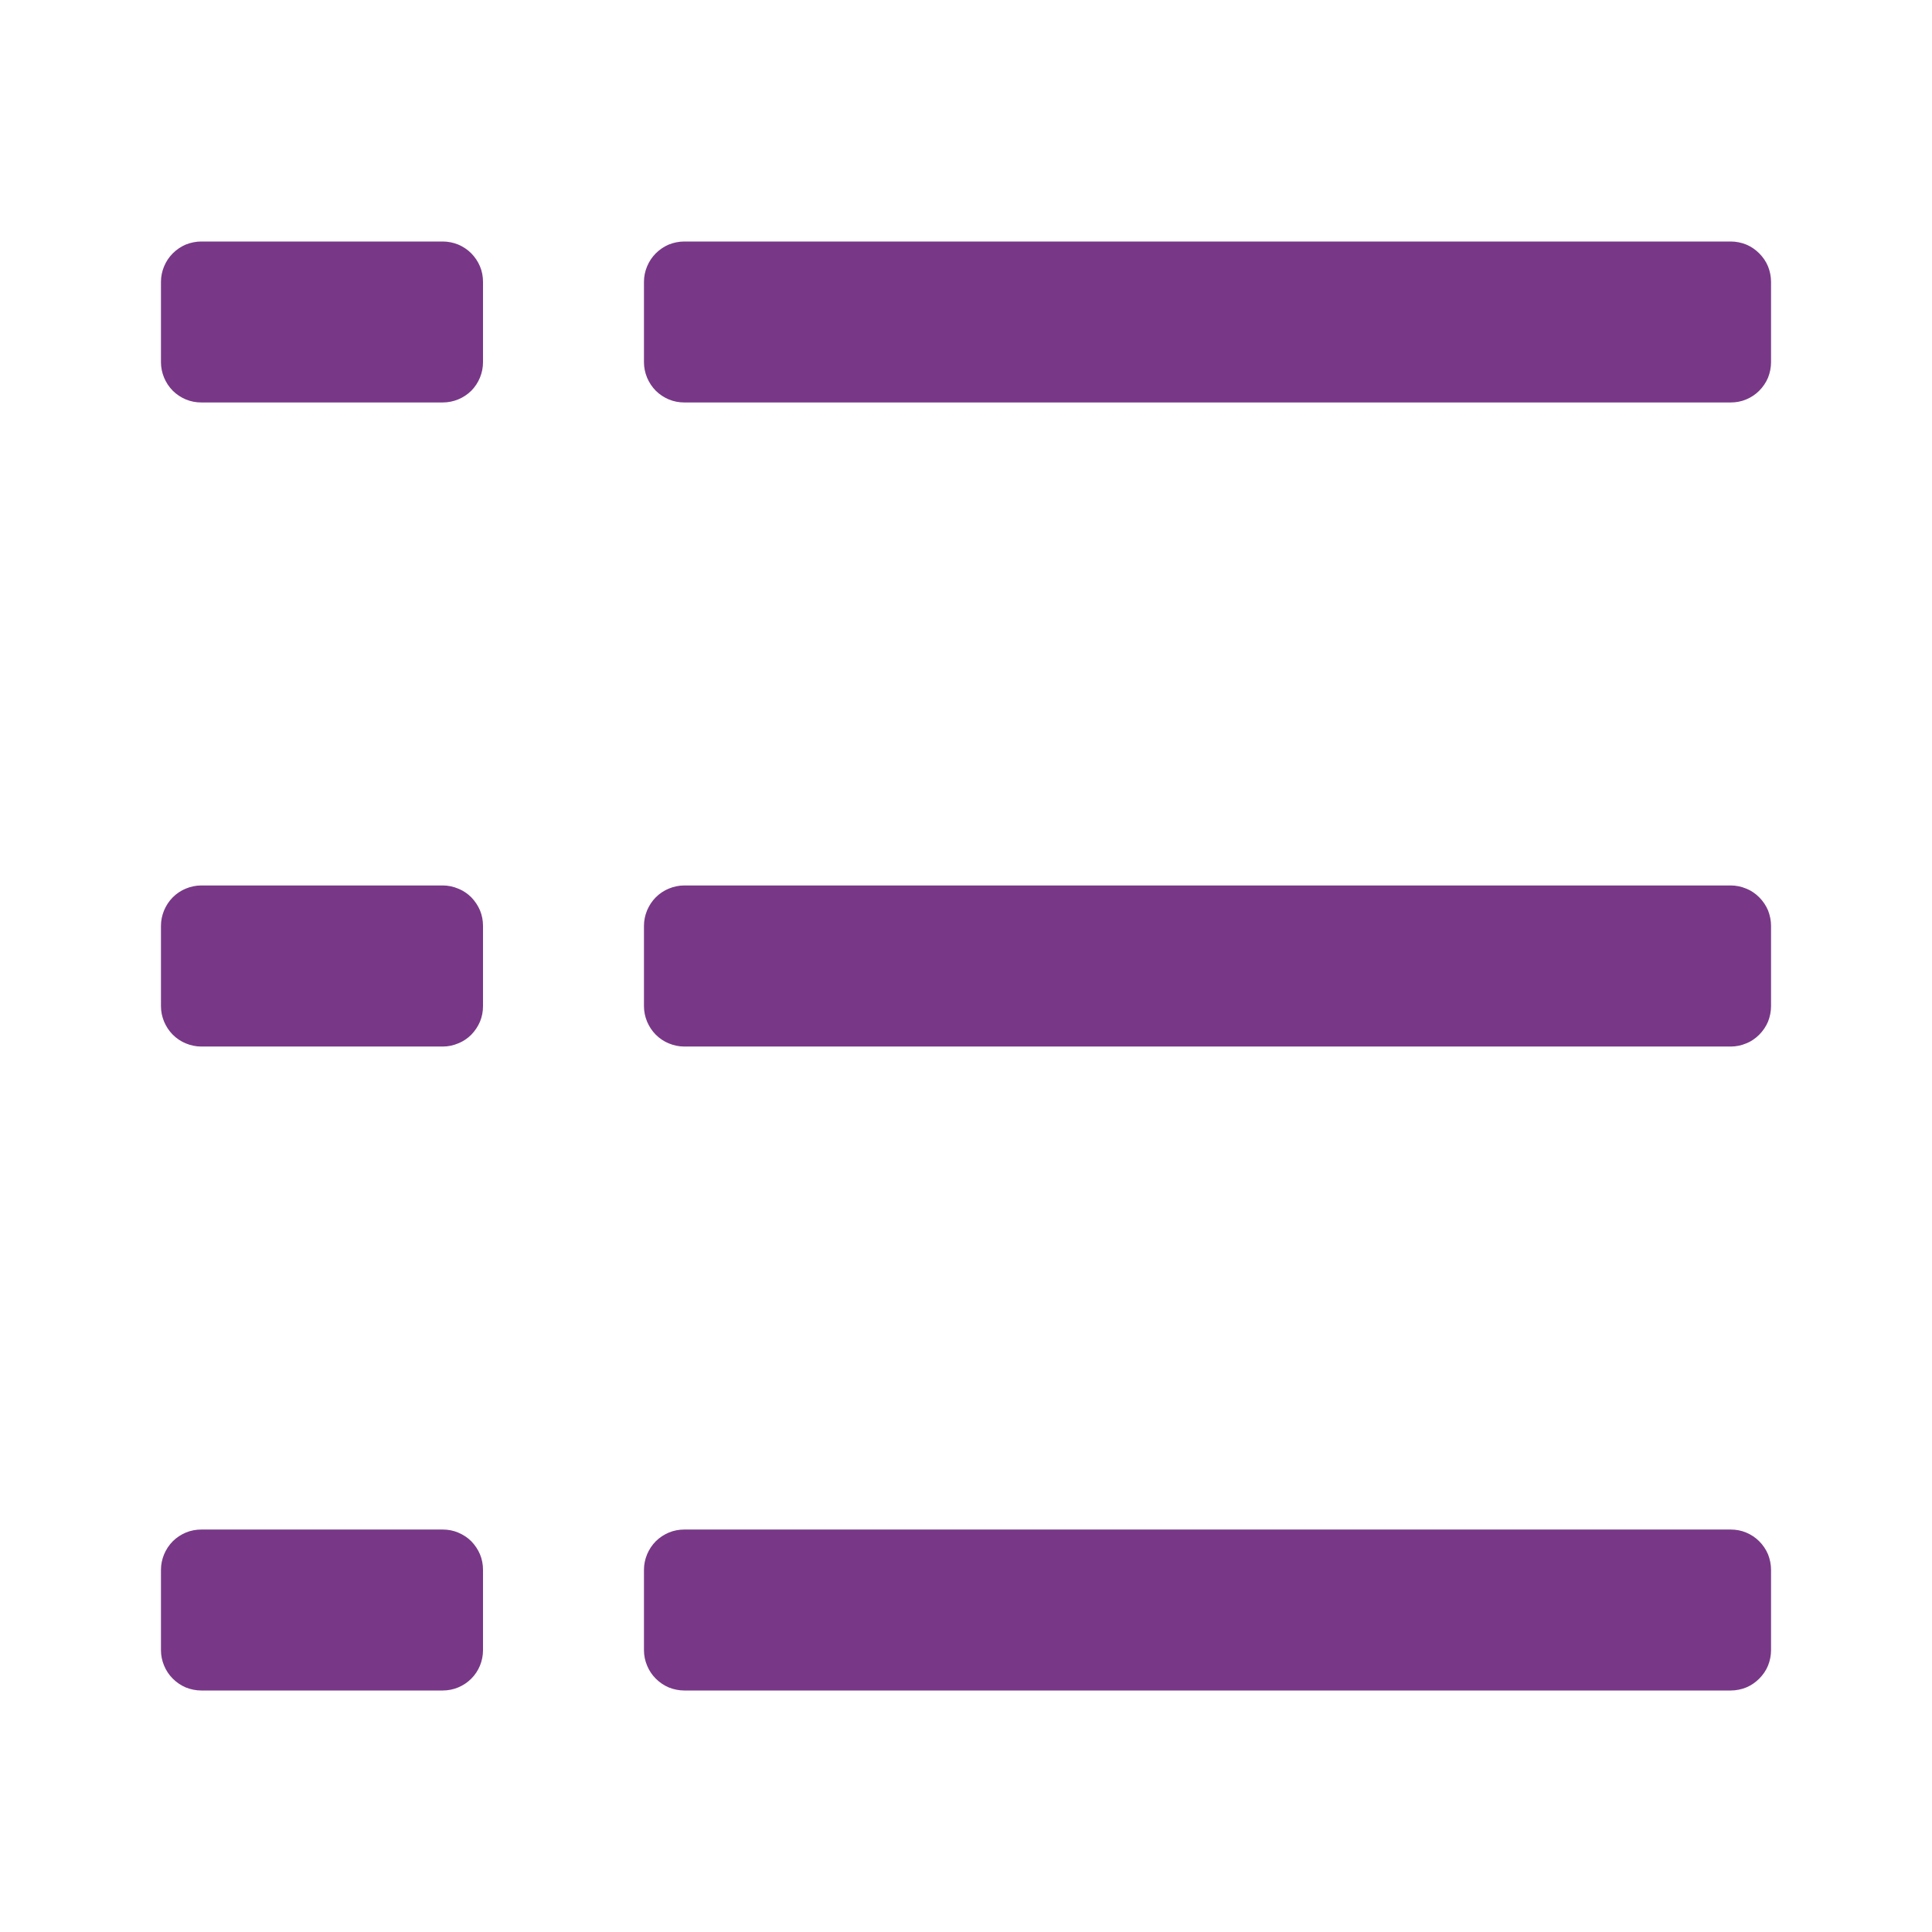 <svg width="16" height="16" viewBox="0 0 16 16" fill="none" xmlns="http://www.w3.org/2000/svg">
  <path d="M5.667 2H14.334C14.377 2 14.421 2.009 14.461 2.025C14.502 2.042 14.538 2.067 14.569 2.098C14.6 2.129 14.625 2.165 14.642 2.206C14.658 2.246 14.667 2.29 14.667 2.333V3C14.667 3.044 14.658 3.087 14.642 3.128C14.625 3.168 14.6 3.205 14.569 3.236C14.538 3.267 14.502 3.291 14.461 3.308C14.421 3.325 14.377 3.333 14.334 3.333H5.667C5.623 3.333 5.58 3.325 5.539 3.308C5.499 3.291 5.462 3.267 5.431 3.236C5.4 3.205 5.376 3.168 5.359 3.128C5.342 3.087 5.333 3.044 5.333 3V2.333C5.333 2.29 5.342 2.246 5.359 2.206C5.376 2.165 5.4 2.129 5.431 2.098C5.462 2.067 5.499 2.042 5.539 2.025C5.58 2.009 5.623 2 5.667 2V2ZM5.667 7.333H14.334C14.377 7.333 14.421 7.342 14.461 7.359C14.502 7.375 14.538 7.4 14.569 7.431C14.6 7.462 14.625 7.499 14.642 7.539C14.658 7.58 14.667 7.623 14.667 7.667V8.333C14.667 8.377 14.658 8.42 14.642 8.461C14.625 8.501 14.6 8.538 14.569 8.569C14.538 8.6 14.502 8.625 14.461 8.641C14.421 8.658 14.377 8.667 14.334 8.667H5.667C5.623 8.667 5.58 8.658 5.539 8.641C5.499 8.625 5.462 8.6 5.431 8.569C5.4 8.538 5.376 8.501 5.359 8.461C5.342 8.42 5.333 8.377 5.333 8.333V7.667C5.333 7.623 5.342 7.58 5.359 7.539C5.376 7.499 5.4 7.462 5.431 7.431C5.462 7.4 5.499 7.375 5.539 7.359C5.58 7.342 5.623 7.333 5.667 7.333V7.333ZM1.667 7.333H3.667C3.711 7.333 3.754 7.342 3.794 7.359C3.835 7.375 3.872 7.4 3.903 7.431C3.933 7.462 3.958 7.499 3.975 7.539C3.992 7.58 4 7.623 4 7.667V8.333C4 8.377 3.992 8.42 3.975 8.461C3.958 8.501 3.933 8.538 3.903 8.569C3.872 8.6 3.835 8.625 3.794 8.641C3.754 8.658 3.711 8.667 3.667 8.667H1.667C1.623 8.667 1.58 8.658 1.539 8.641C1.499 8.625 1.462 8.6 1.431 8.569C1.4 8.538 1.376 8.501 1.359 8.461C1.342 8.42 1.333 8.377 1.333 8.333V7.667C1.333 7.623 1.342 7.58 1.359 7.539C1.376 7.499 1.4 7.462 1.431 7.431C1.462 7.4 1.499 7.375 1.539 7.359C1.58 7.342 1.623 7.333 1.667 7.333V7.333ZM1.667 2H3.667C3.711 2 3.754 2.009 3.794 2.025C3.835 2.042 3.872 2.067 3.903 2.098C3.933 2.129 3.958 2.165 3.975 2.206C3.992 2.246 4 2.29 4 2.333V3C4 3.088 3.965 3.173 3.903 3.236C3.84 3.298 3.755 3.333 3.667 3.333H1.667C1.623 3.333 1.58 3.325 1.539 3.308C1.499 3.291 1.462 3.267 1.431 3.236C1.4 3.205 1.376 3.168 1.359 3.128C1.342 3.087 1.333 3.044 1.333 3V2.333C1.333 2.29 1.342 2.246 1.359 2.206C1.376 2.165 1.4 2.129 1.431 2.098C1.462 2.067 1.499 2.042 1.539 2.025C1.58 2.009 1.623 2 1.667 2ZM1.667 12.667H3.667C3.711 12.667 3.754 12.675 3.794 12.692C3.835 12.709 3.872 12.733 3.903 12.764C3.933 12.795 3.958 12.832 3.975 12.872C3.992 12.913 4 12.956 4 13V13.667C4 13.755 3.965 13.84 3.903 13.902C3.84 13.965 3.755 14 3.667 14H1.667C1.623 14 1.58 13.991 1.539 13.975C1.499 13.958 1.462 13.933 1.431 13.902C1.4 13.871 1.376 13.835 1.359 13.794C1.342 13.754 1.333 13.71 1.333 13.667V13C1.333 12.956 1.342 12.913 1.359 12.872C1.376 12.832 1.4 12.795 1.431 12.764C1.462 12.733 1.499 12.709 1.539 12.692C1.58 12.675 1.623 12.667 1.667 12.667ZM5.667 12.667H14.334C14.377 12.667 14.421 12.675 14.461 12.692C14.502 12.709 14.538 12.733 14.569 12.764C14.6 12.795 14.625 12.832 14.642 12.872C14.658 12.913 14.667 12.956 14.667 13V13.667C14.667 13.71 14.658 13.754 14.642 13.794C14.625 13.835 14.6 13.871 14.569 13.902C14.538 13.933 14.502 13.958 14.461 13.975C14.421 13.991 14.377 14 14.334 14H5.667C5.623 14 5.58 13.991 5.539 13.975C5.499 13.958 5.462 13.933 5.431 13.902C5.4 13.871 5.376 13.835 5.359 13.794C5.342 13.754 5.333 13.71 5.333 13.667V13C5.333 12.956 5.342 12.913 5.359 12.872C5.376 12.832 5.4 12.795 5.431 12.764C5.462 12.733 5.499 12.709 5.539 12.692C5.58 12.675 5.623 12.667 5.667 12.667Z" fill="#783887"/>
</svg>
